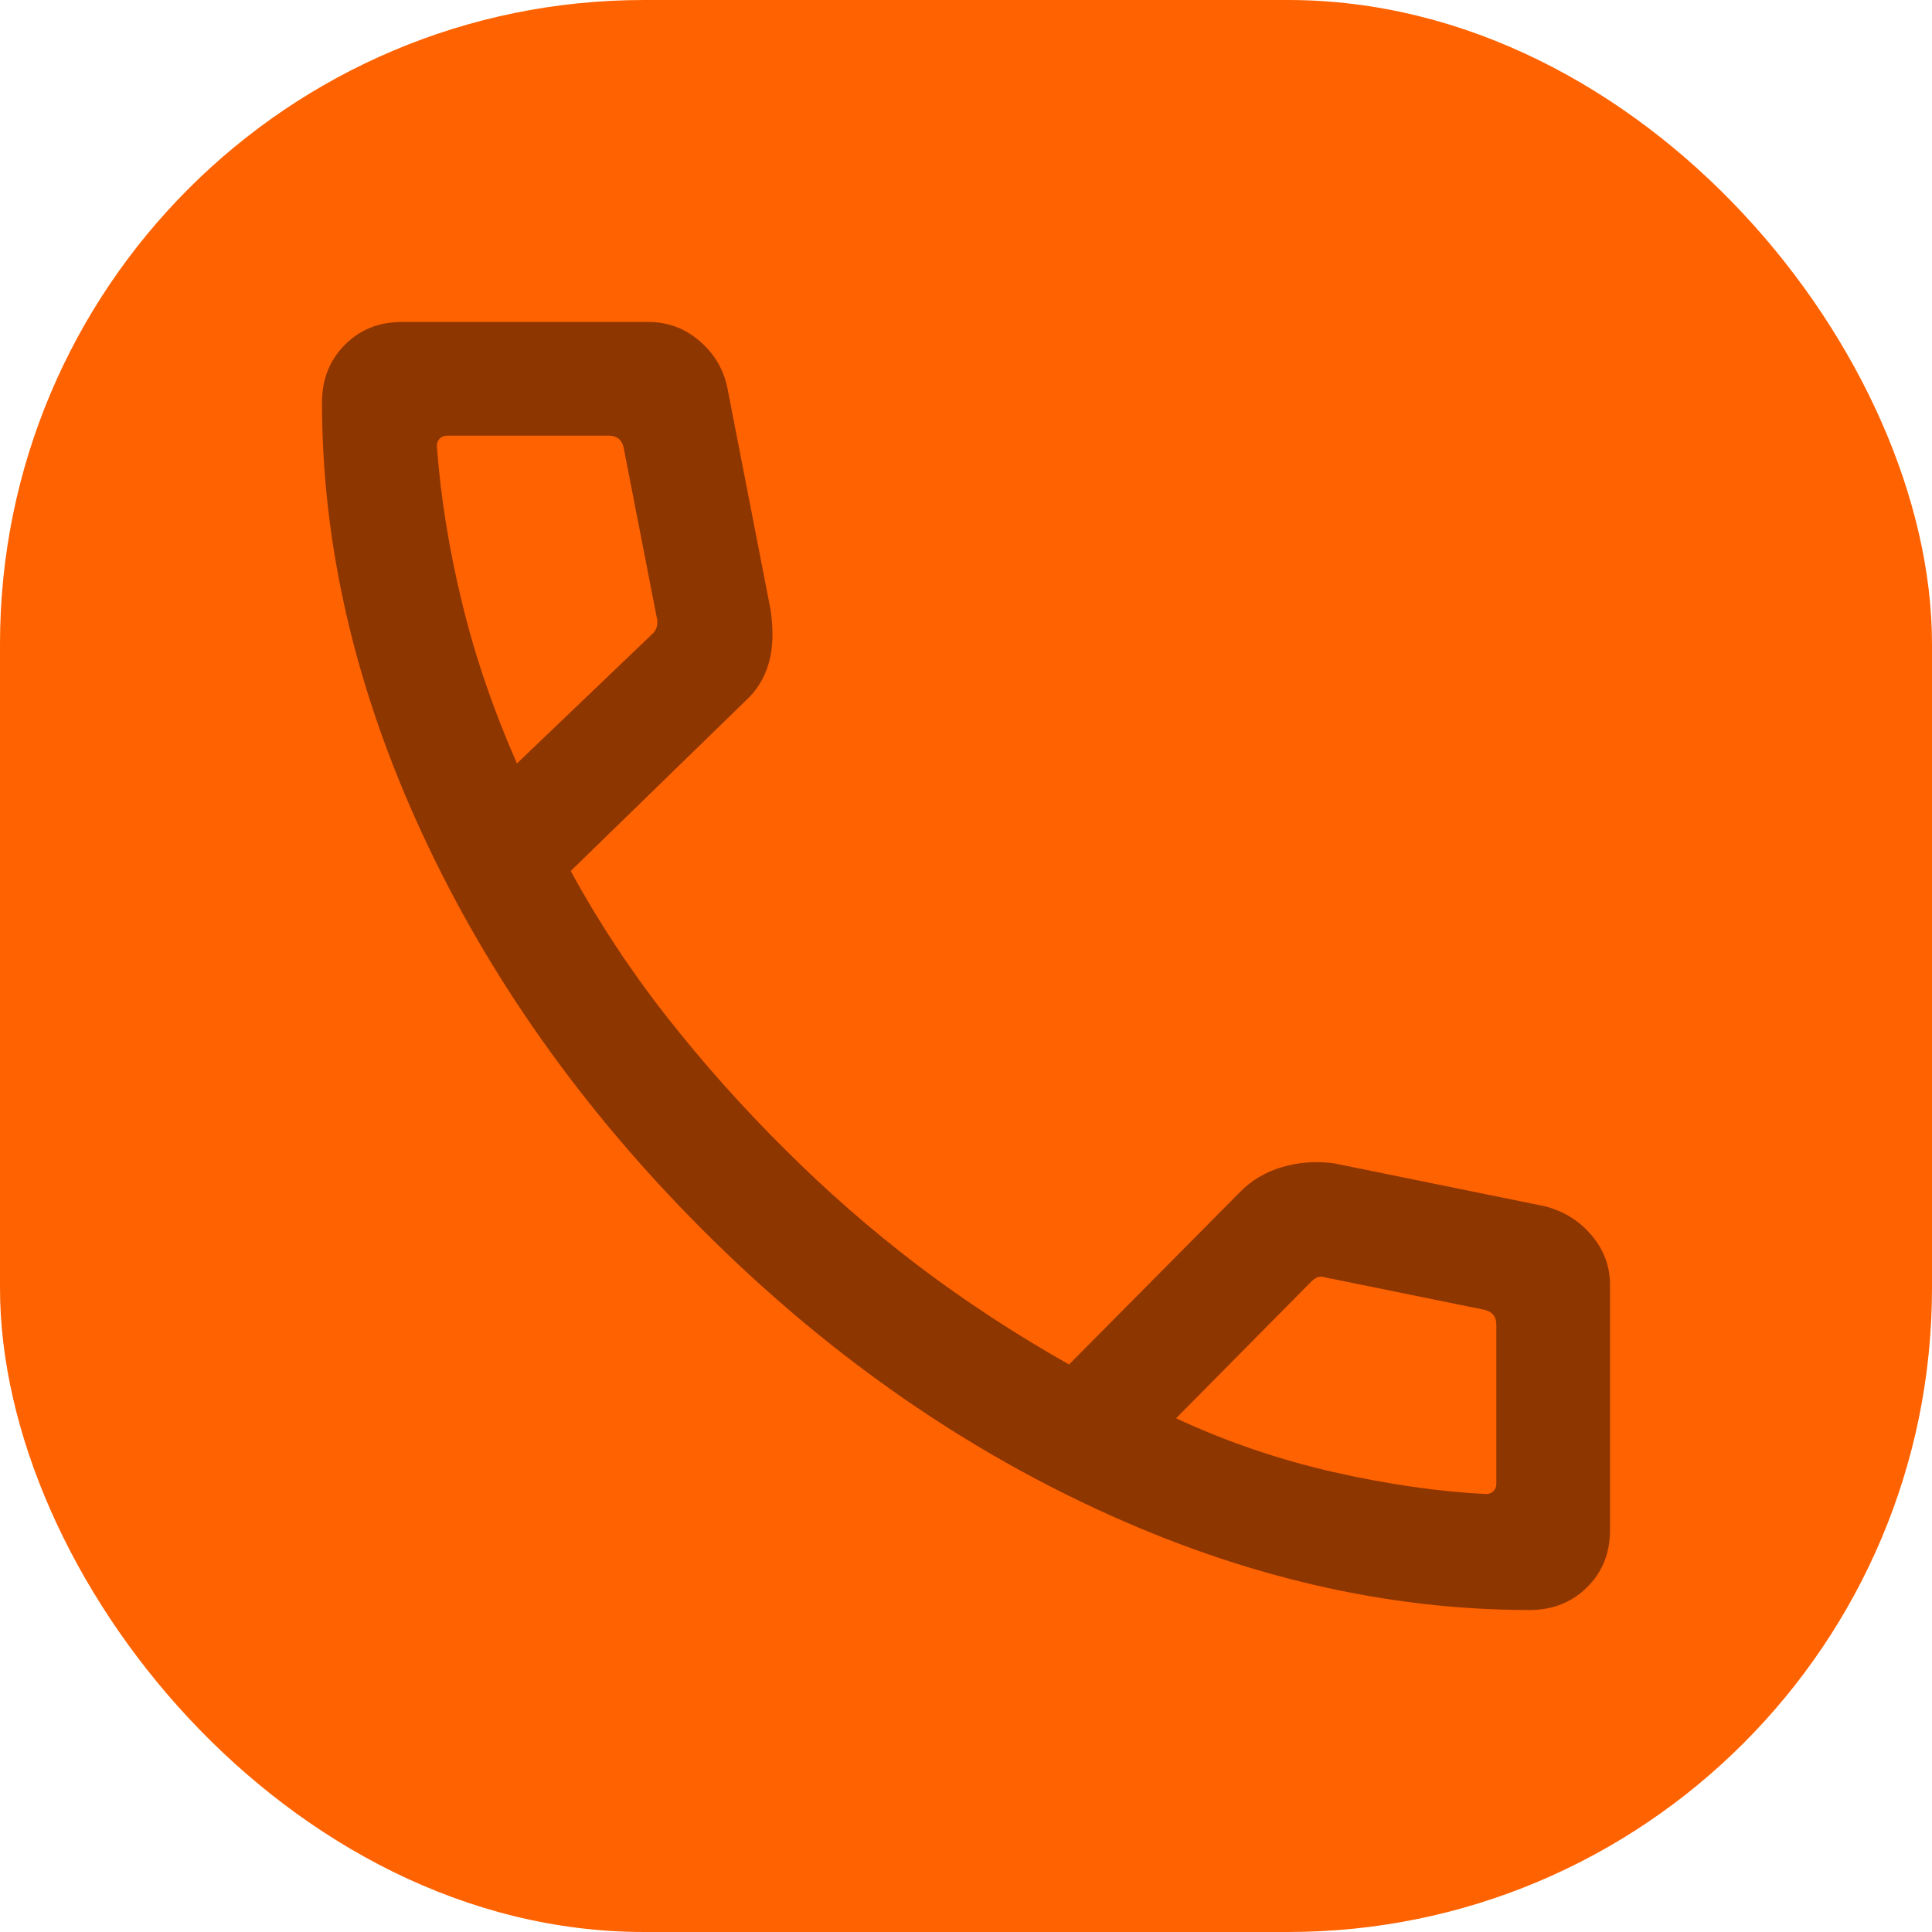<svg width="30" height="30" viewBox="0 0 30 30" fill="none" xmlns="http://www.w3.org/2000/svg">
<rect width="30" height="30" rx="10" fill="#FF6200"/>
<path d="M23.753 25C21.536 25 19.309 24.485 17.071 23.453C14.834 22.422 12.778 20.968 10.904 19.091C9.03 17.213 7.577 15.157 6.546 12.923C5.515 10.689 5 8.464 5 6.247C5 5.89 5.118 5.594 5.353 5.356C5.588 5.119 5.882 5 6.235 5H10.072C10.369 5 10.632 5.097 10.858 5.291C11.086 5.485 11.23 5.724 11.292 6.009L11.966 9.471C12.013 9.792 12.003 10.068 11.937 10.299C11.87 10.529 11.751 10.723 11.579 10.88L8.862 13.525C9.299 14.326 9.799 15.083 10.361 15.798C10.923 16.512 11.531 17.194 12.186 17.844C12.831 18.489 13.517 19.089 14.244 19.643C14.972 20.196 15.757 20.711 16.6 21.188L19.24 18.525C19.424 18.333 19.647 18.199 19.909 18.122C20.17 18.045 20.442 18.026 20.724 18.066L23.991 18.731C24.288 18.809 24.53 18.961 24.718 19.186C24.906 19.41 25 19.665 25 19.95V23.765C25 24.118 24.881 24.412 24.644 24.647C24.406 24.882 24.11 25 23.753 25ZM8.027 11.855L10.127 9.846C10.164 9.816 10.189 9.775 10.2 9.722C10.212 9.669 10.21 9.62 10.195 9.575L9.683 6.946C9.668 6.885 9.642 6.84 9.604 6.81C9.566 6.78 9.517 6.765 9.457 6.765H6.941C6.896 6.765 6.858 6.78 6.828 6.81C6.798 6.84 6.783 6.878 6.783 6.923C6.843 7.727 6.975 8.544 7.178 9.373C7.38 10.203 7.664 11.03 8.027 11.855ZM18.262 22.023C19.042 22.386 19.855 22.664 20.702 22.857C21.549 23.049 22.341 23.163 23.077 23.199C23.122 23.199 23.16 23.184 23.19 23.154C23.22 23.124 23.235 23.086 23.235 23.041V20.566C23.235 20.505 23.22 20.456 23.19 20.419C23.16 20.381 23.115 20.355 23.054 20.339L20.584 19.837C20.538 19.822 20.499 19.82 20.465 19.831C20.431 19.843 20.395 19.867 20.357 19.905L18.262 22.023Z" fill="#8D3600"/>
</svg>
